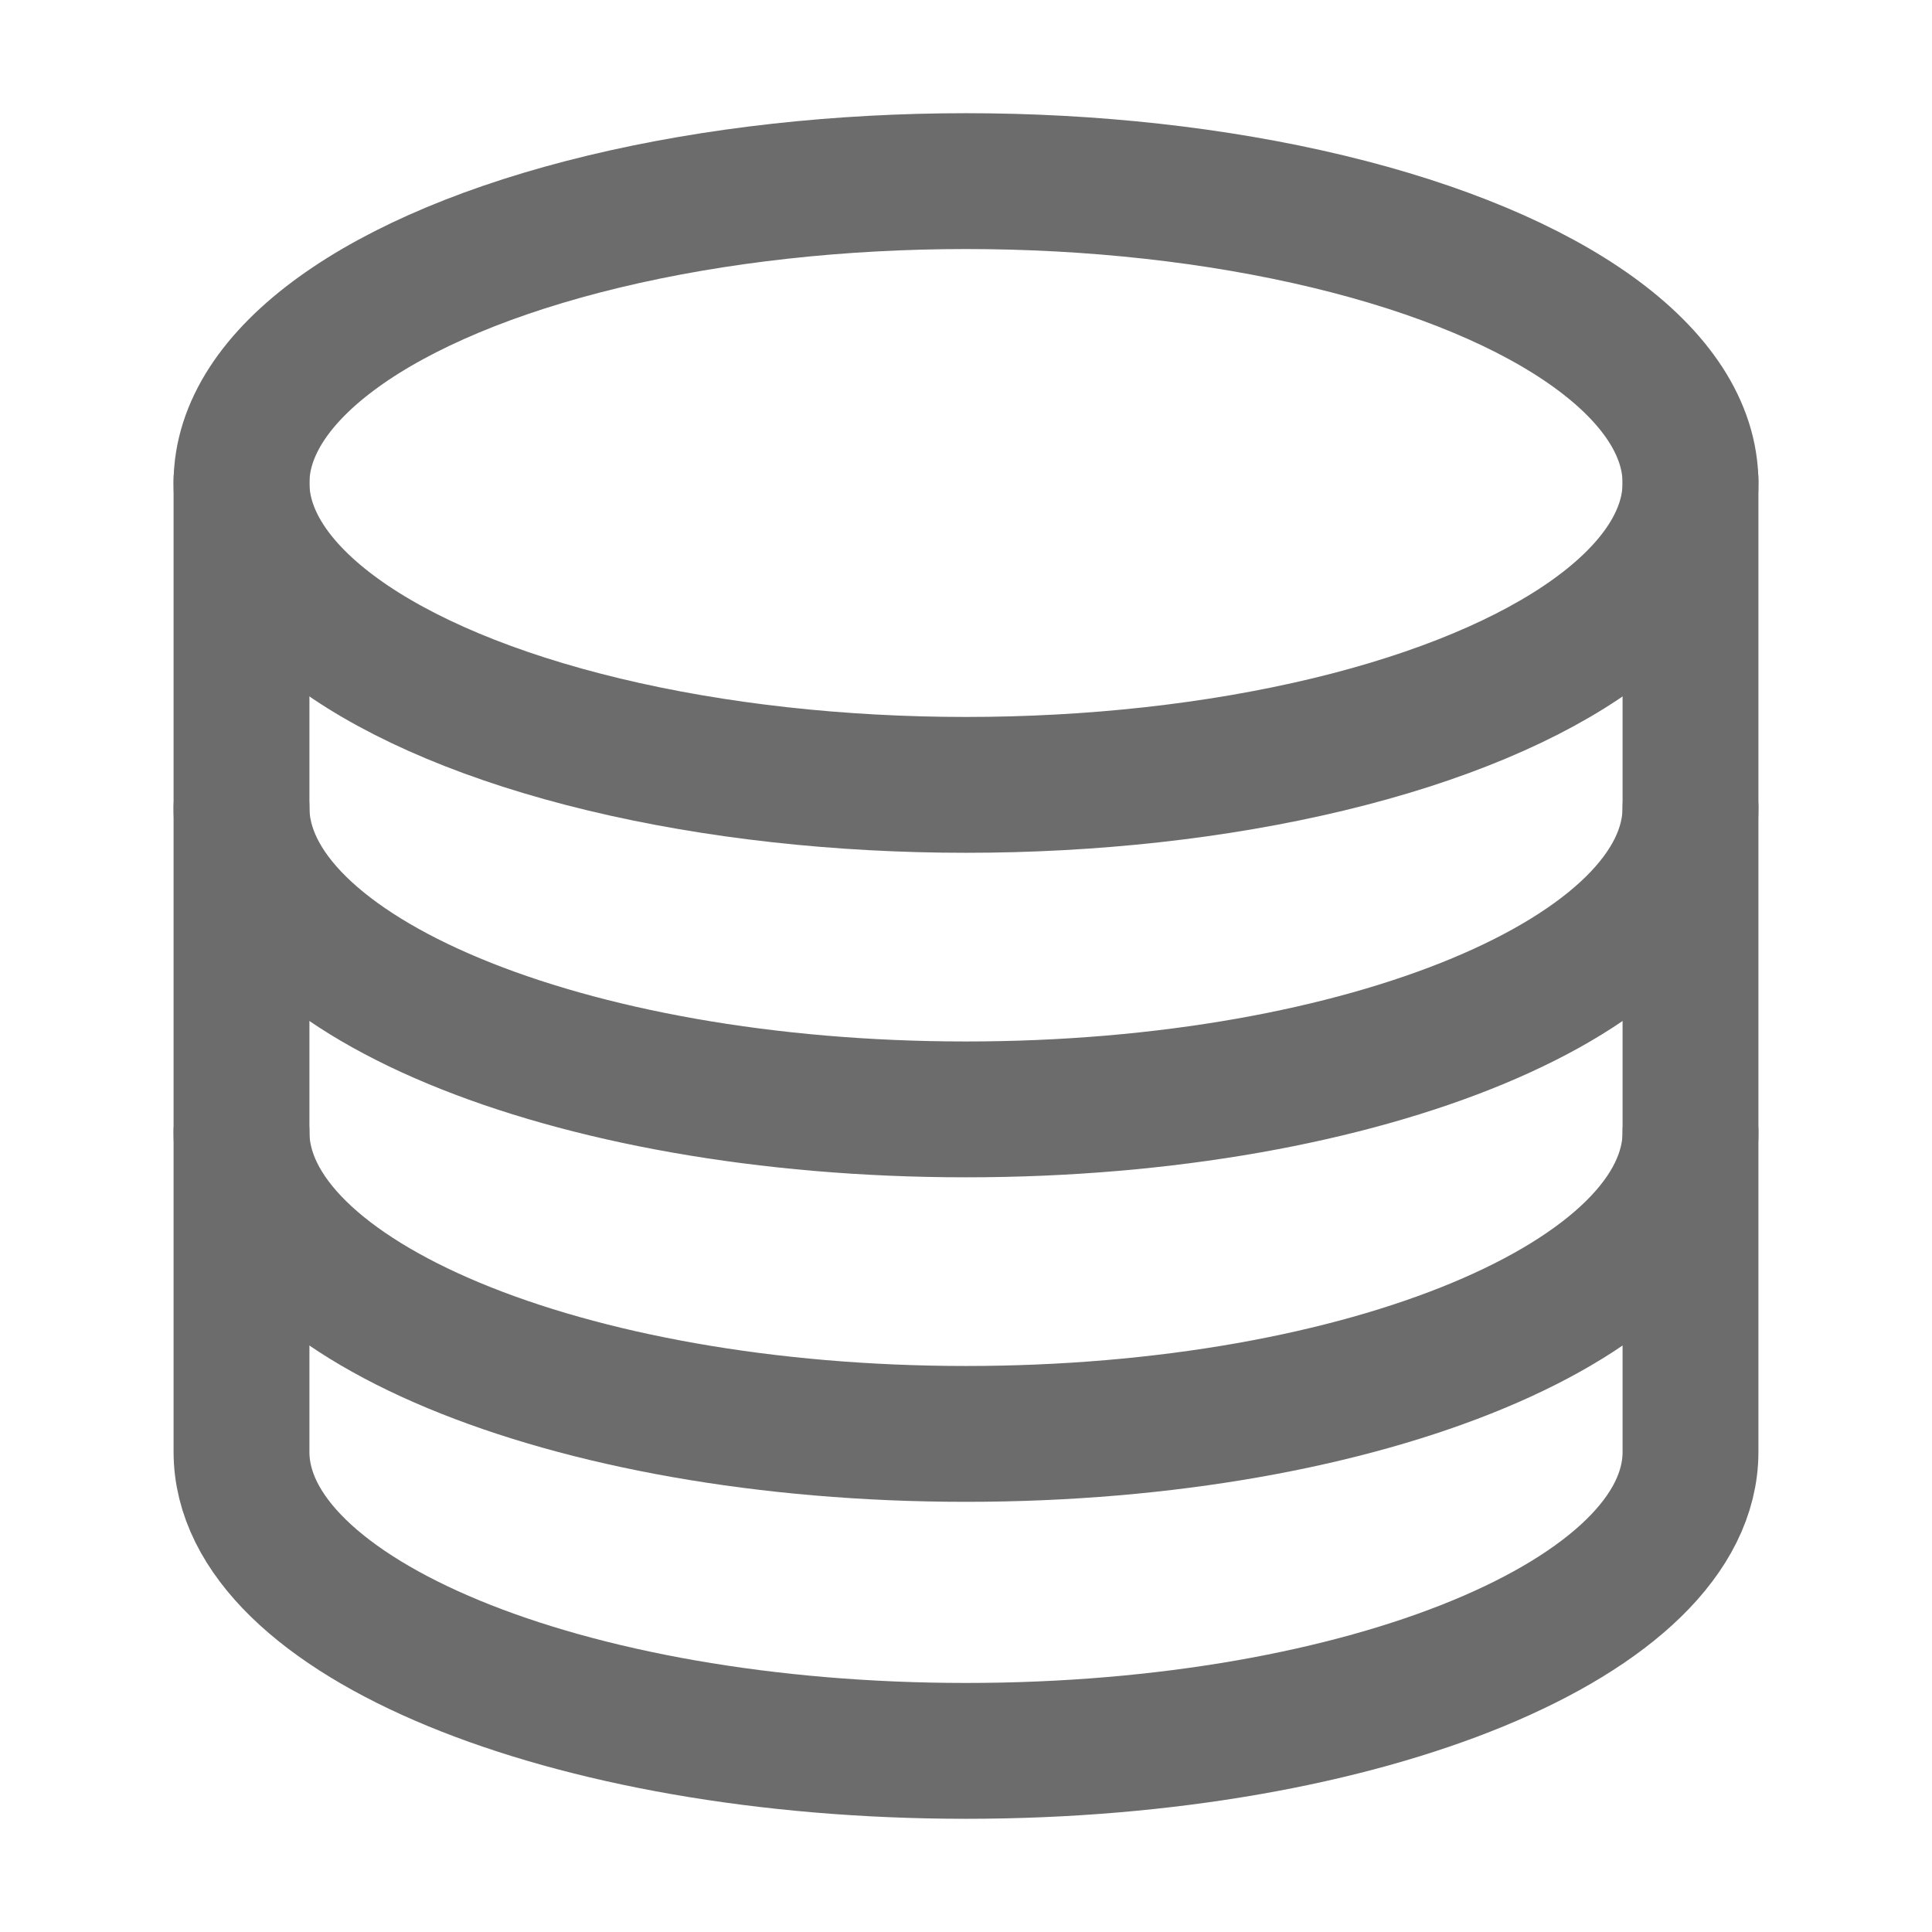 <svg xmlns="http://www.w3.org/2000/svg" version="1.1" baseProfile="full" 
width="14" height="14" viewBox="0 0 512 512"
>
  <ellipse cx="256" cy="128" rx="192" ry="80" fill="none" stroke="#6c6c6c" stroke-linecap="round" stroke-miterlimit="10" stroke-width="36" />
  <path d="M448 214c0 44.18-86 80-192 80S64 258.18 64 214M448 300c0 44.18-86 80-192 80S64 344.18 64 300" fill="none" stroke="#6c6c6c" stroke-linecap="round" stroke-miterlimit="10" stroke-width="36" />
  <path d="M64 127.24v257.52C64 428.52 150 464 256 464s192-35.48 192-79.24V127.24" fill="none" stroke="#6c6c6c" stroke-linecap="round" stroke-miterlimit="10" stroke-width="36" />
</svg>